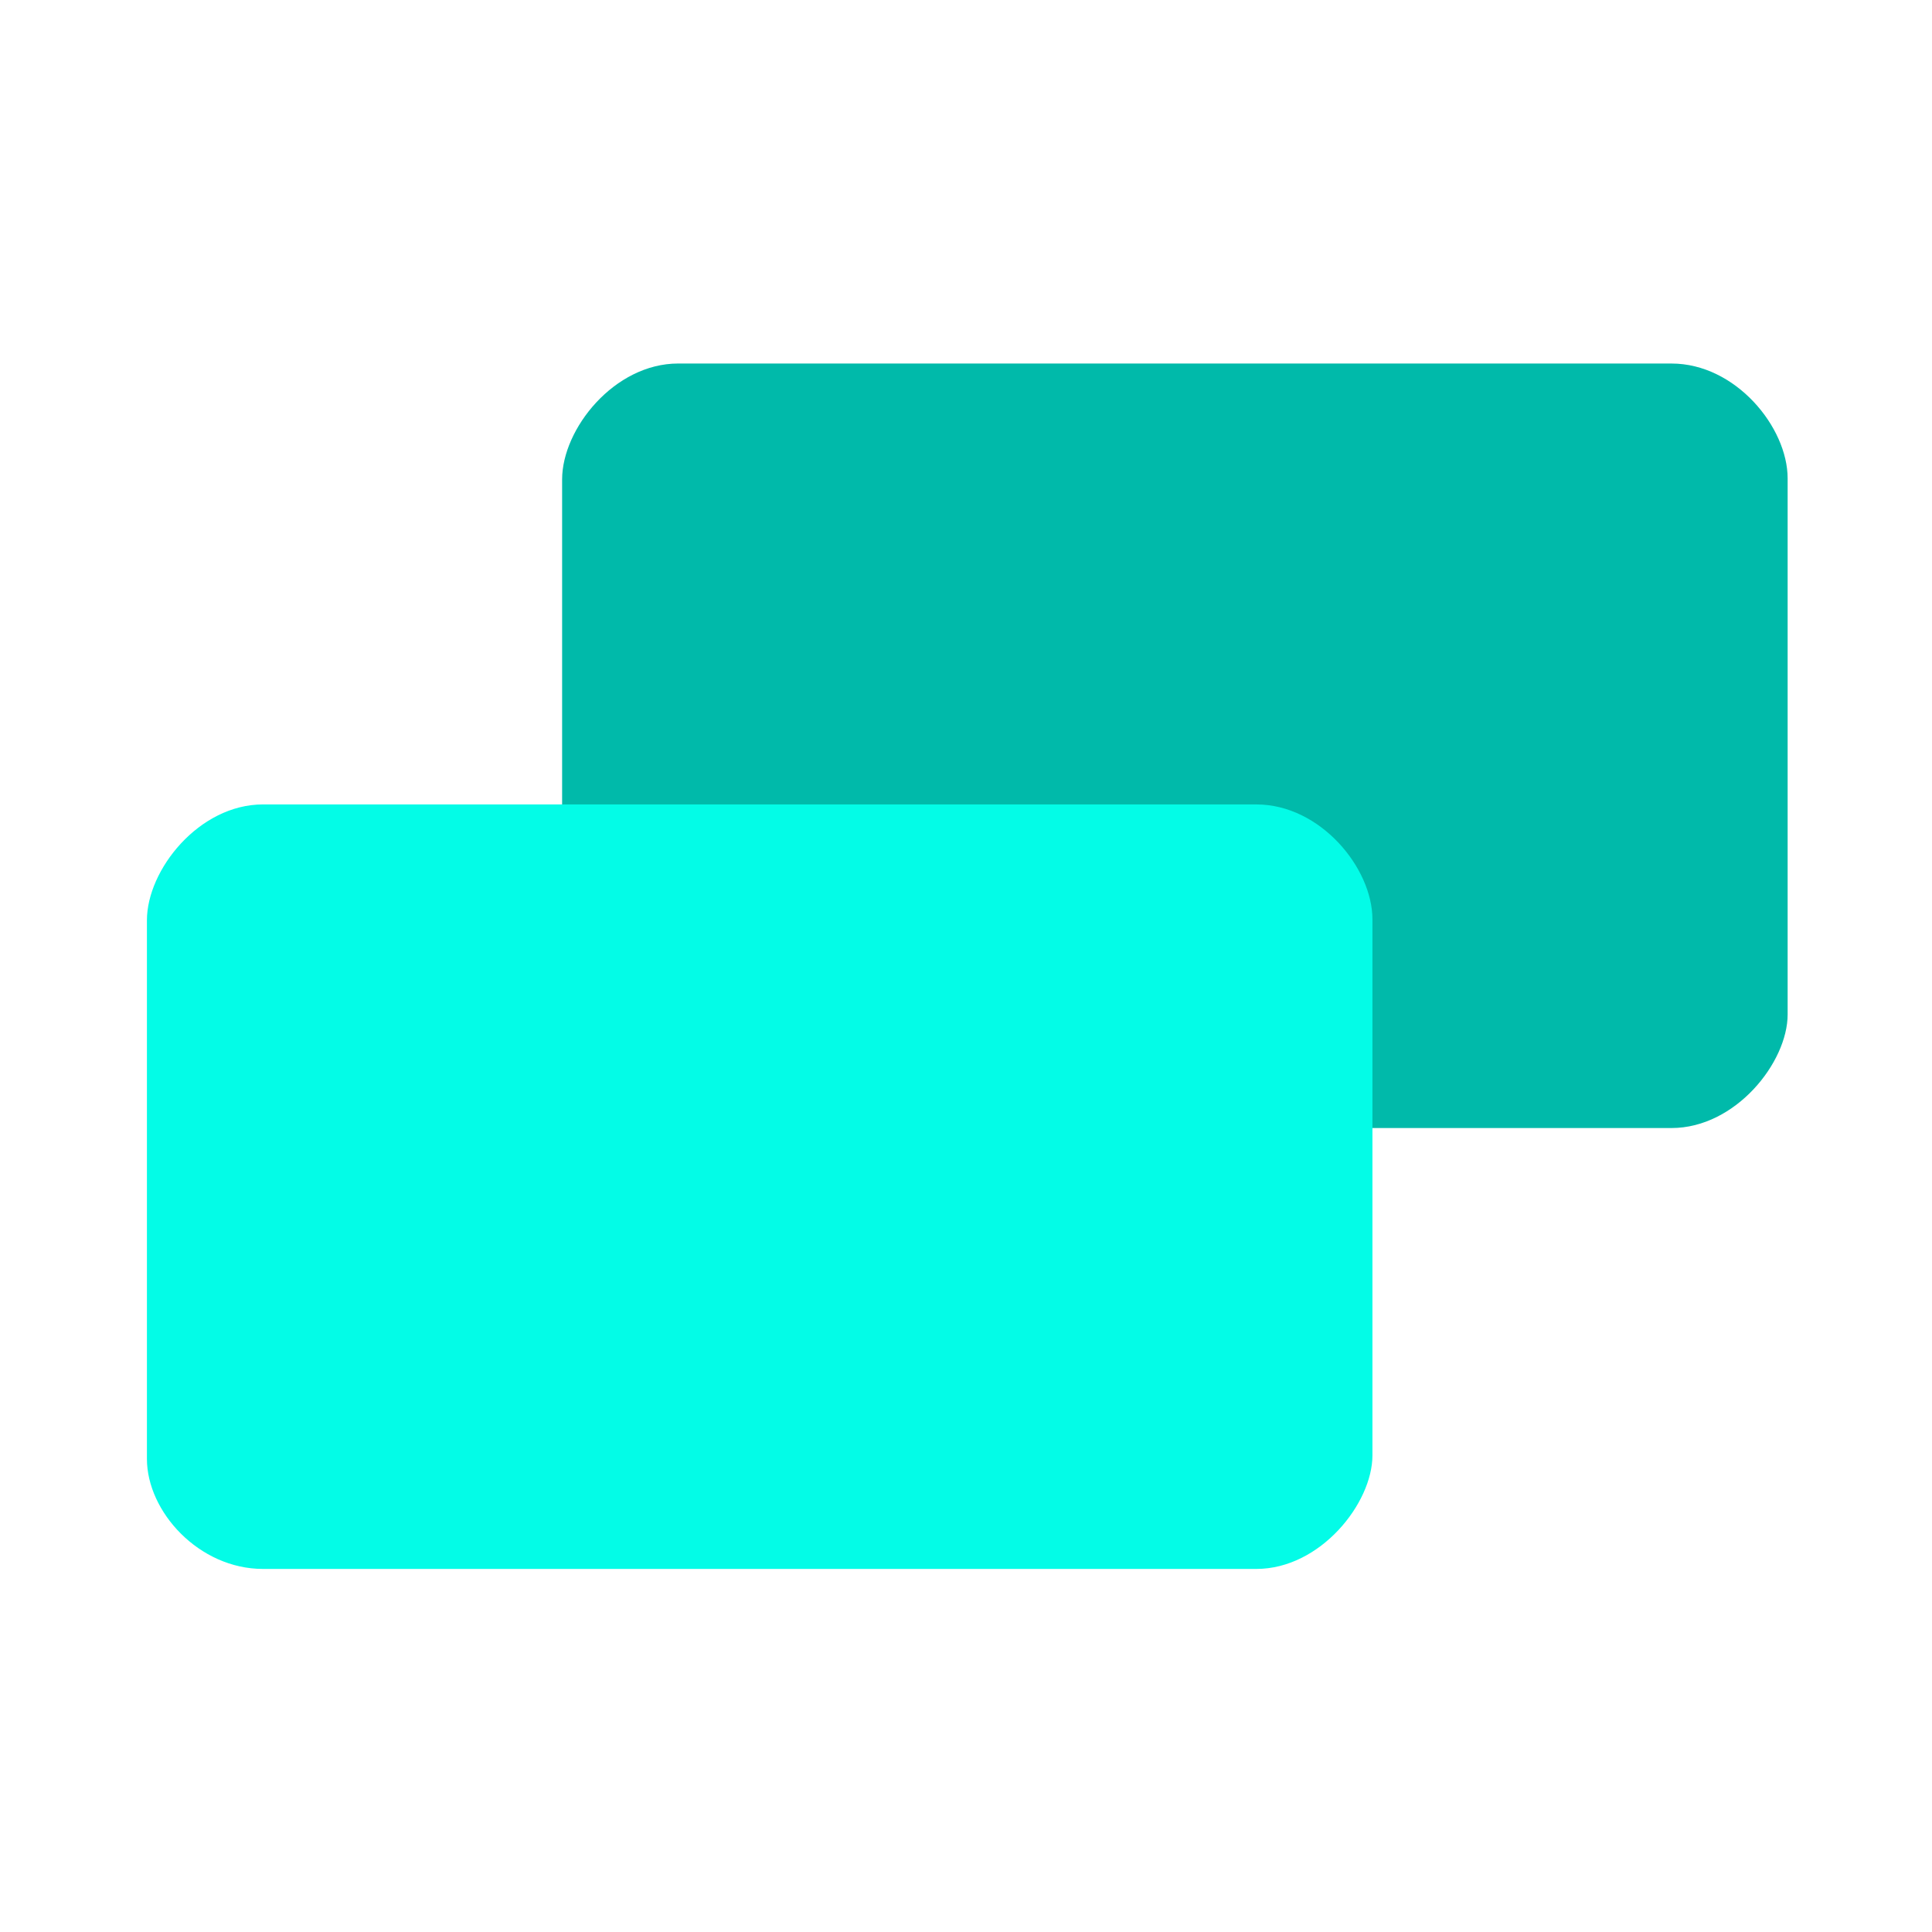 <?xml version="1.0" encoding="UTF-8" standalone="no"?>
<svg
   xmlns:dc="http://purl.org/dc/elements/1.1/"
   xmlns:cc="http://creativecommons.org/ns#"
   xmlns:rdf="http://www.w3.org/1999/02/22-rdf-syntax-ns#"
   xmlns:svg="http://www.w3.org/2000/svg"
   xmlns="http://www.w3.org/2000/svg"
   id="svg8"
   version="1.1"
   viewBox="0 0 13.229 13.229"
   height="50"
   width="50">
  <defs
     id="defs2" />
  <g
     id="layer1">
    <g
       style="fill:#000000"
       id="g2147-4"
       transform="matrix(0.265,0,0,0.148,2.524,1.064)">
      <path
         id="path2136-4"
         d="M 33.666,9.629 H 8 c -1.654,0 -3,3.028 -3,5.362 v 24.916 C 5,42.352 6.346,45 8,45 h 25.666 c 1.654,0 3,-3.04 3,-5.253 V 14.945 c 0,-2.373 -1.346,-5.315 -3,-5.315 z"
         fill="#00baaa" />
    </g>
    <g
       transform="matrix(0.265,0,0,0.148,-0.319,4.083)"
       id="g2147"
       style="fill:#000000">
      <path
         fill="#03fce7"
         d="M 33.666,9.629 H 8 c -1.654,0 -3,3.028 -3,5.362 v 24.916 C 5,42.352 6.346,45 8,45 h 25.666 c 1.654,0 3,-3.04 3,-5.253 V 14.945 c 0,-2.373 -1.346,-5.315 -3,-5.315 z"
         id="path2136" />
    </g>
  </g>
</svg>
